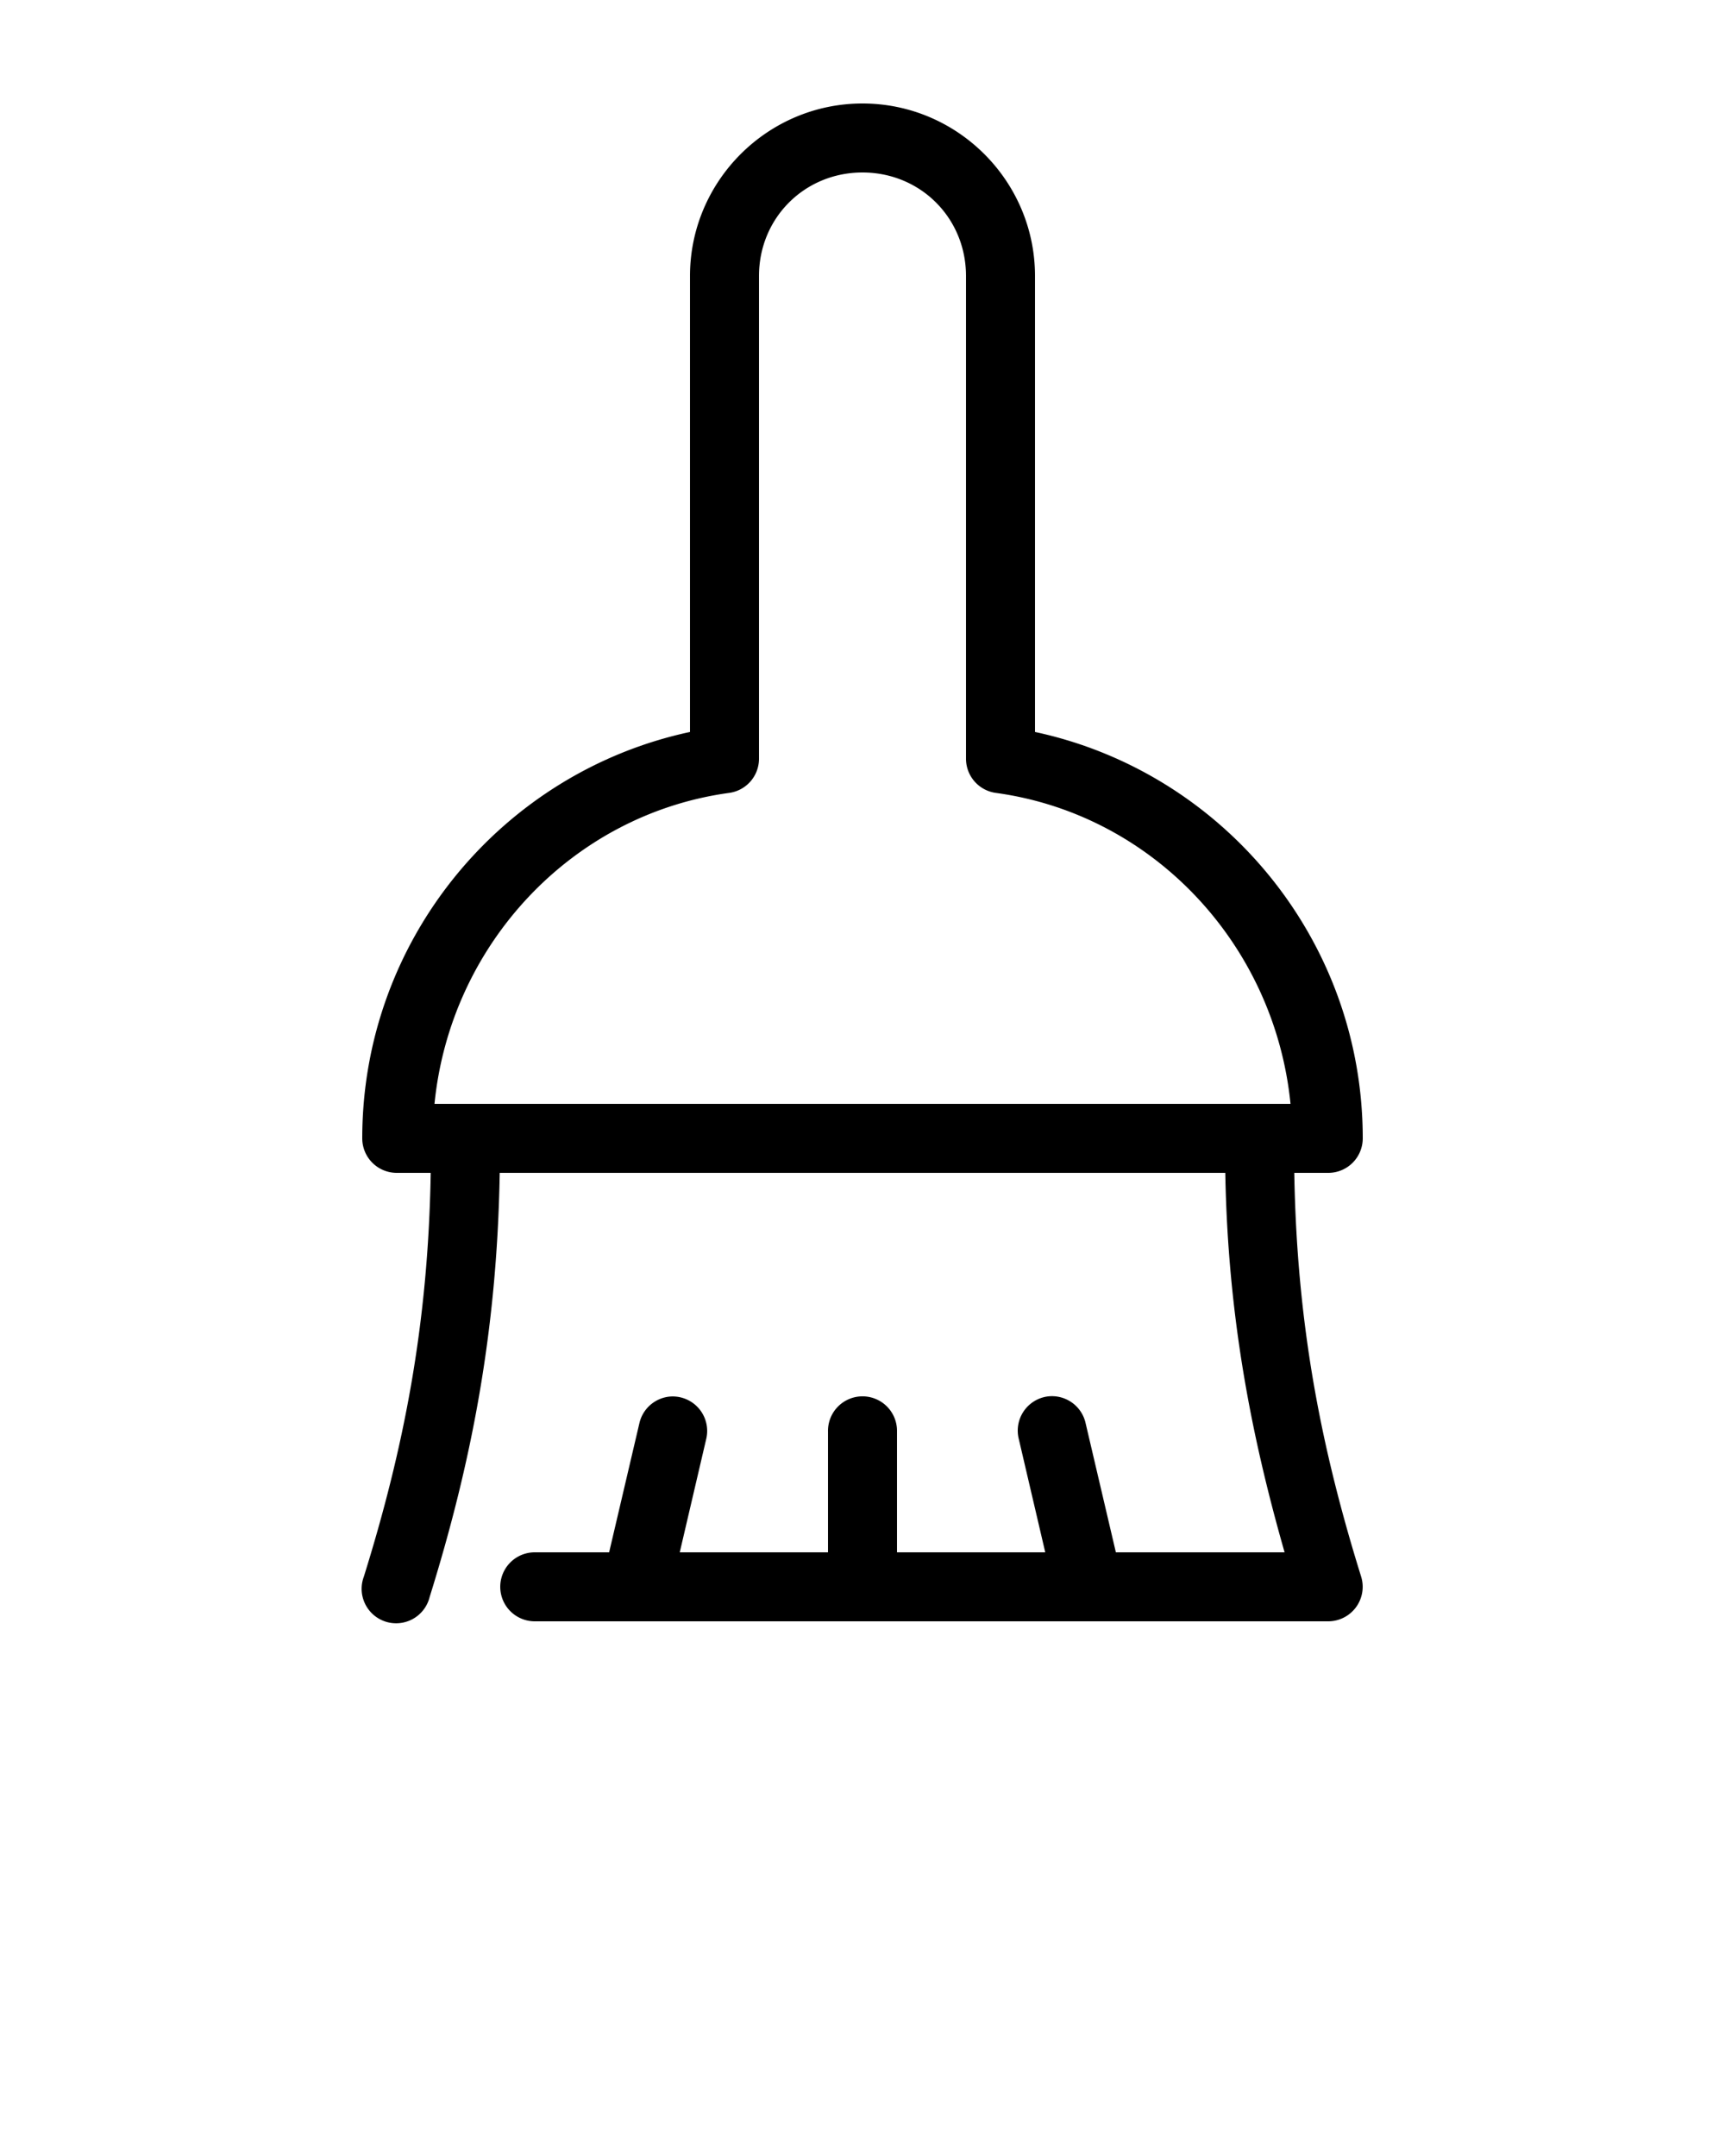 <svg xmlns="http://www.w3.org/2000/svg" xmlns:cc="http://creativecommons.org/ns#" xmlns:dc="http://purl.org/dc/elements/1.1/" xmlns:inkscape="http://www.inkscape.org/namespaces/inkscape" xmlns:rdf="http://www.w3.org/1999/02/22-rdf-syntax-ns#" xmlns:sodipodi="http://sodipodi.sourceforge.net/DTD/sodipodi-0.dtd" xmlns:svg="http://www.w3.org/2000/svg" x="0px" y="0px" version="1.1" viewBox="0 0 100 125">
    <g transform="translate(0,-952.362)">
        <path d="M 50 6 C 44.495 6 40 10.495 40 16 L 40 42.438 C 29.129 44.767 21 54.465 21 66 A 2 2 0 0 0 23 68 L 24.969 68 C 24.821 76.883 23.384 84.053 21.094 91.406 A 2 2 0 1 0 24.906 92.594 C 27.279 84.975 28.817 77.318 28.969 68 L 71.031 68 C 71.18 76.281 72.527 83.201 74.469 90 L 64.688 90 L 62.938 82.531 A 2 2 0 0 0 60.688 80.969 A 2 2 0 0 0 59.062 83.438 L 60.594 90 L 52 90 L 52 83 A 2 2 0 0 0 49.781 80.969 A 2 2 0 0 0 48 83 L 48 90 L 39.406 90 L 40.938 83.438 A 2 2 0 0 0 38.844 80.969 A 2 2 0 0 0 37.062 82.531 L 35.312 90 L 31 90 A 2 2 0 1 0 31 94 L 77 94 A 2 2 0 0 0 78.906 91.406 C 76.616 84.053 75.179 76.883 75.031 68 L 77 68 A 2 2 0 0 0 79 66 C 79 54.465 70.871 44.767 60 42.438 L 60 16 C 60 10.495 55.505 6 50 6 z M 50 10 C 53.359 10 56 12.641 56 16 L 56 44 A 2 2 0 0 0 57.719 45.969 C 66.818 47.205 73.892 54.737 74.812 64 L 25.188 64 C 26.108 54.737 33.182 47.205 42.281 45.969 A 2 2 0 0 0 44 44 L 44 16 C 44 12.641 46.641 10 50 10 z " style="font-size:medium;font-style:normal;font-variant:normal;font-weight:normal;font-stretch:normal;text-indent:0;text-align:start;text-decoration:none;line-height:normal;letter-spacing:normal;word-spacing:normal;text-transform:none;direction:ltr;block-progression:tb;writing-mode:lr-tb;text-anchor:start;baseline-shift:baseline;opacity:1;color:#000000;fill:#000000;fill-opacity:1;stroke:none;stroke-width:4;marker:none;visibility:visible;display:inline;overflow:visible;enable-background:accumulate;font-family:Sans;-inkscape-font-specification:Sans" transform="translate(0,952.362)"/>
    </g>
</svg>
